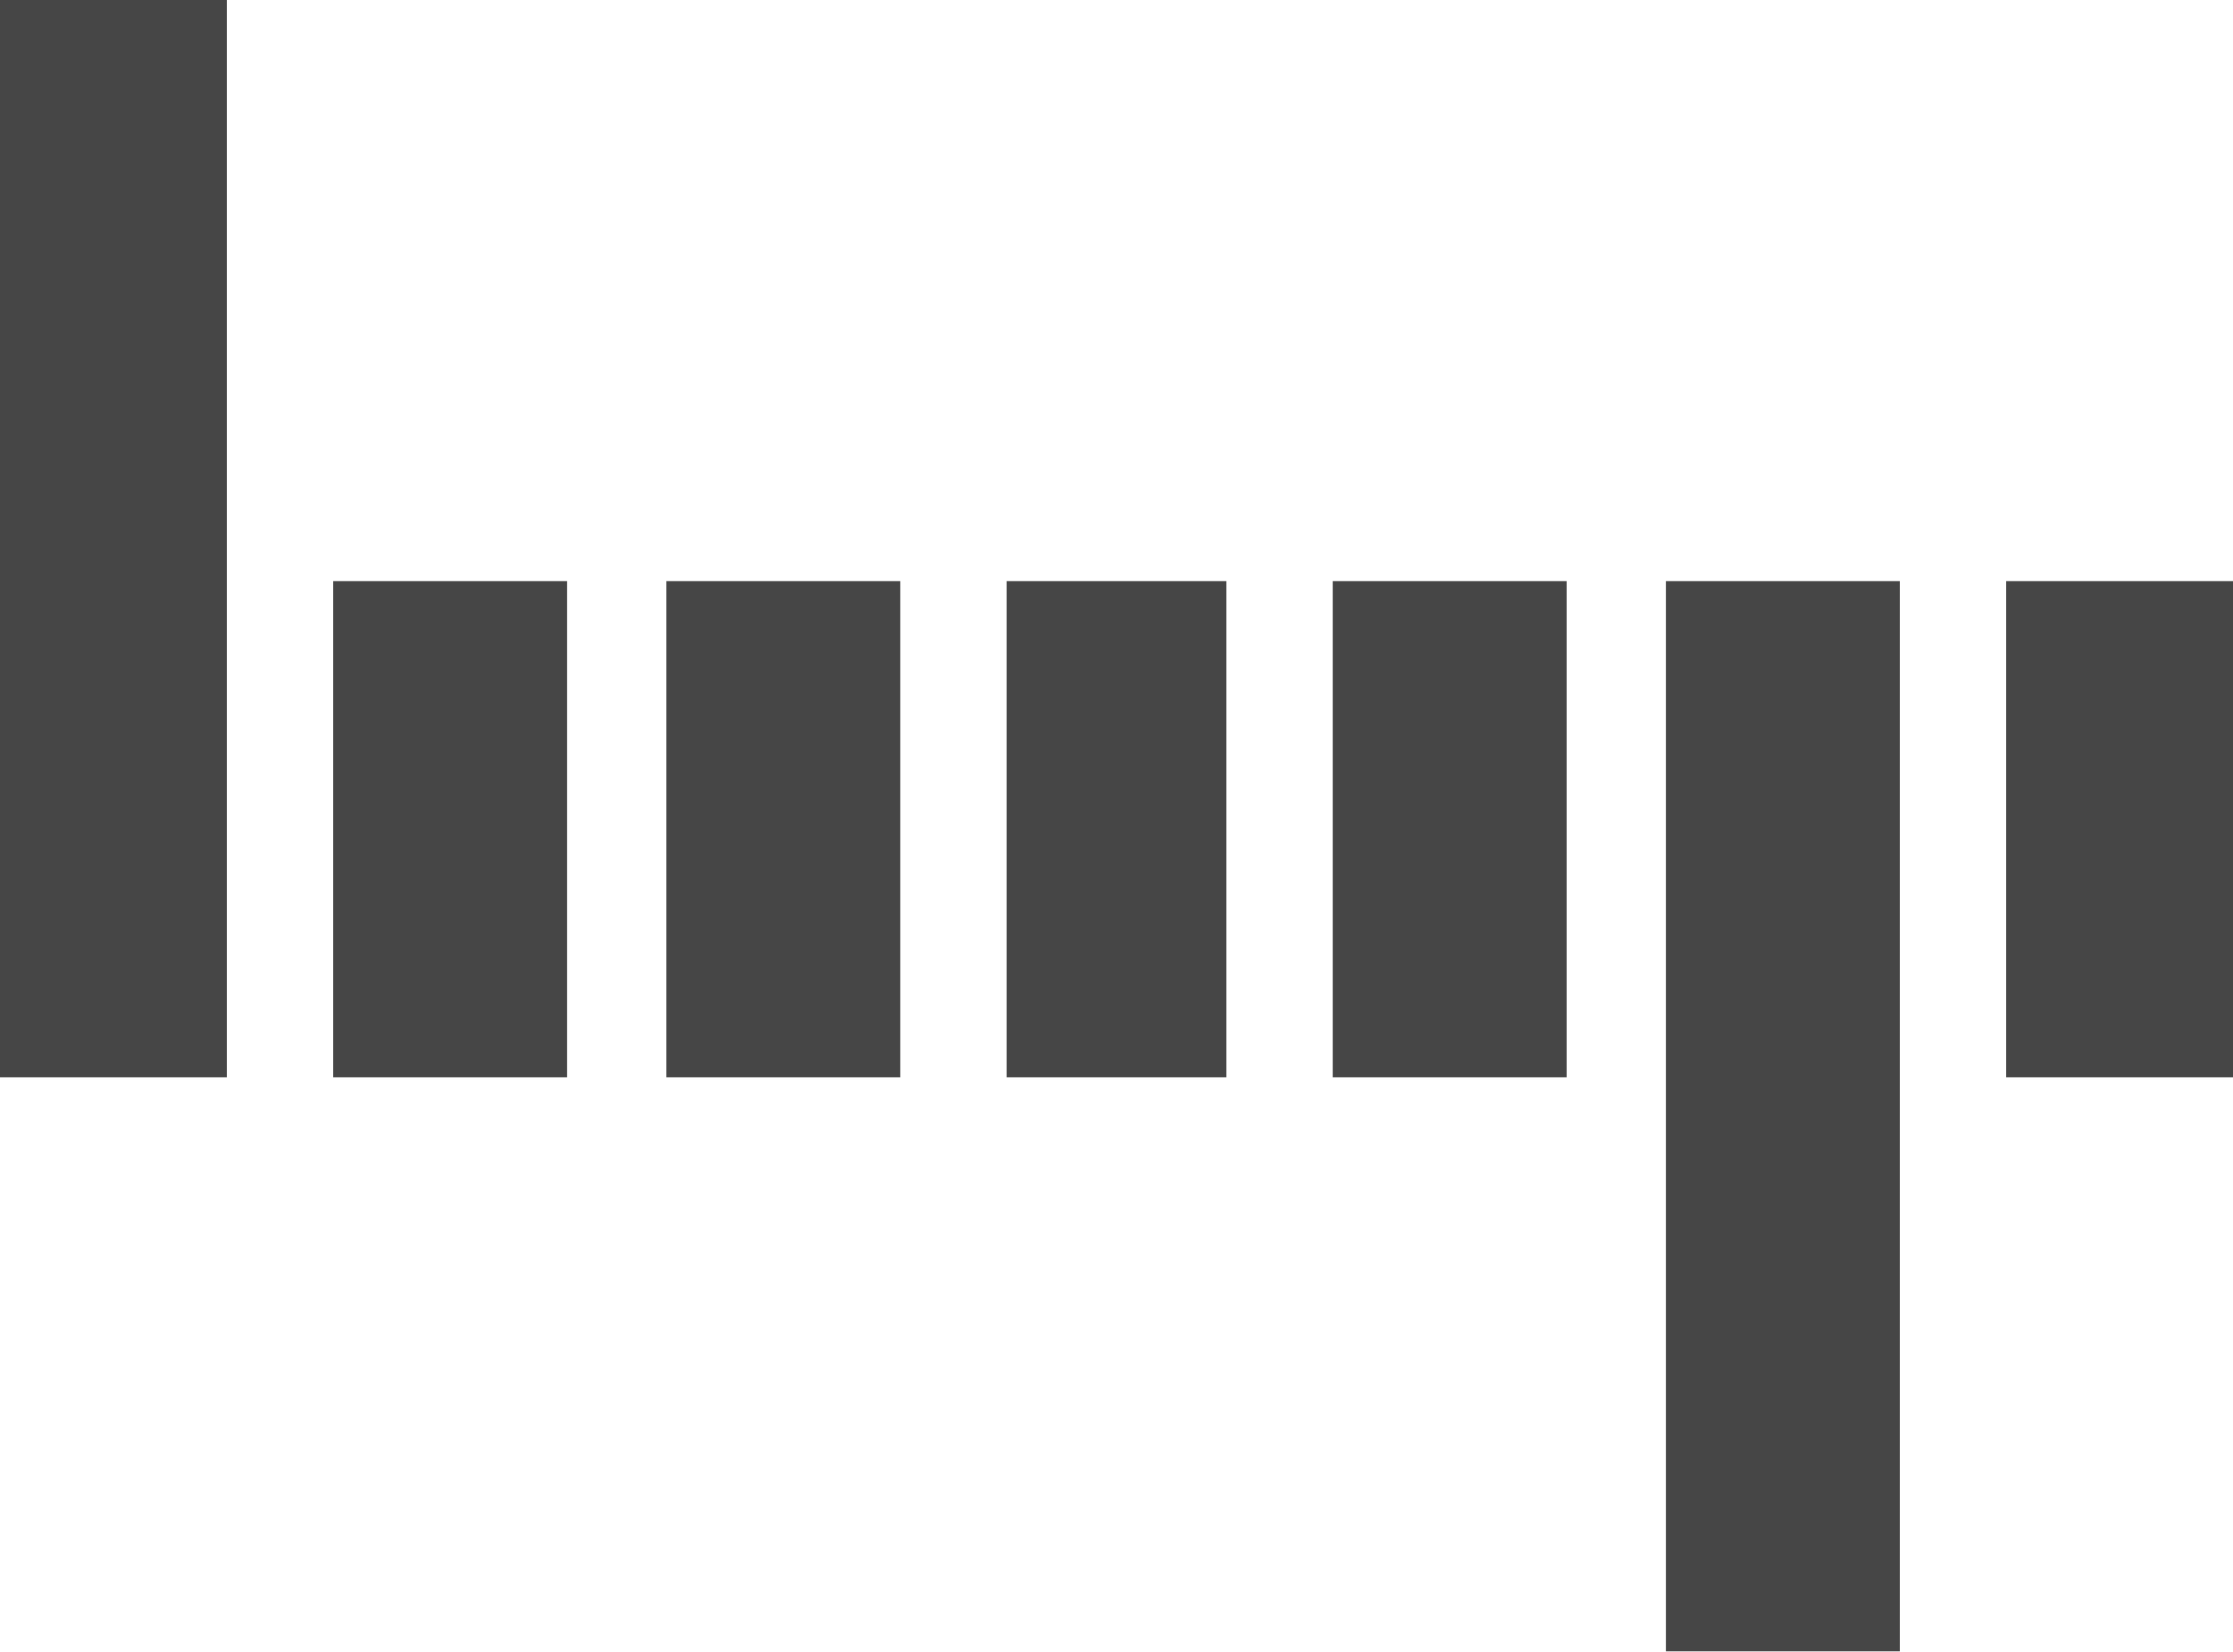 <svg width="1792" height="1326" viewBox="0 0 1792 1326" fill="none" xmlns="http://www.w3.org/2000/svg">
<path d="M1524.63 1325.53H1336.89V466.51H1524.63V1325.53ZM455.113 864.731H267.38V466.51H455.113V864.731ZM722.494 864.731H534.761V466.51H722.494V864.731ZM984.174 864.731H807.818V466.51H984.174V864.731ZM1257.25 864.731H1069.51V466.51H1257.25V864.731ZM1792 864.731H1609.96V466.51H1792V864.731ZM182.045 864.73H0V0.02H182.045V864.73Z" fill="#464646"/>
</svg>
